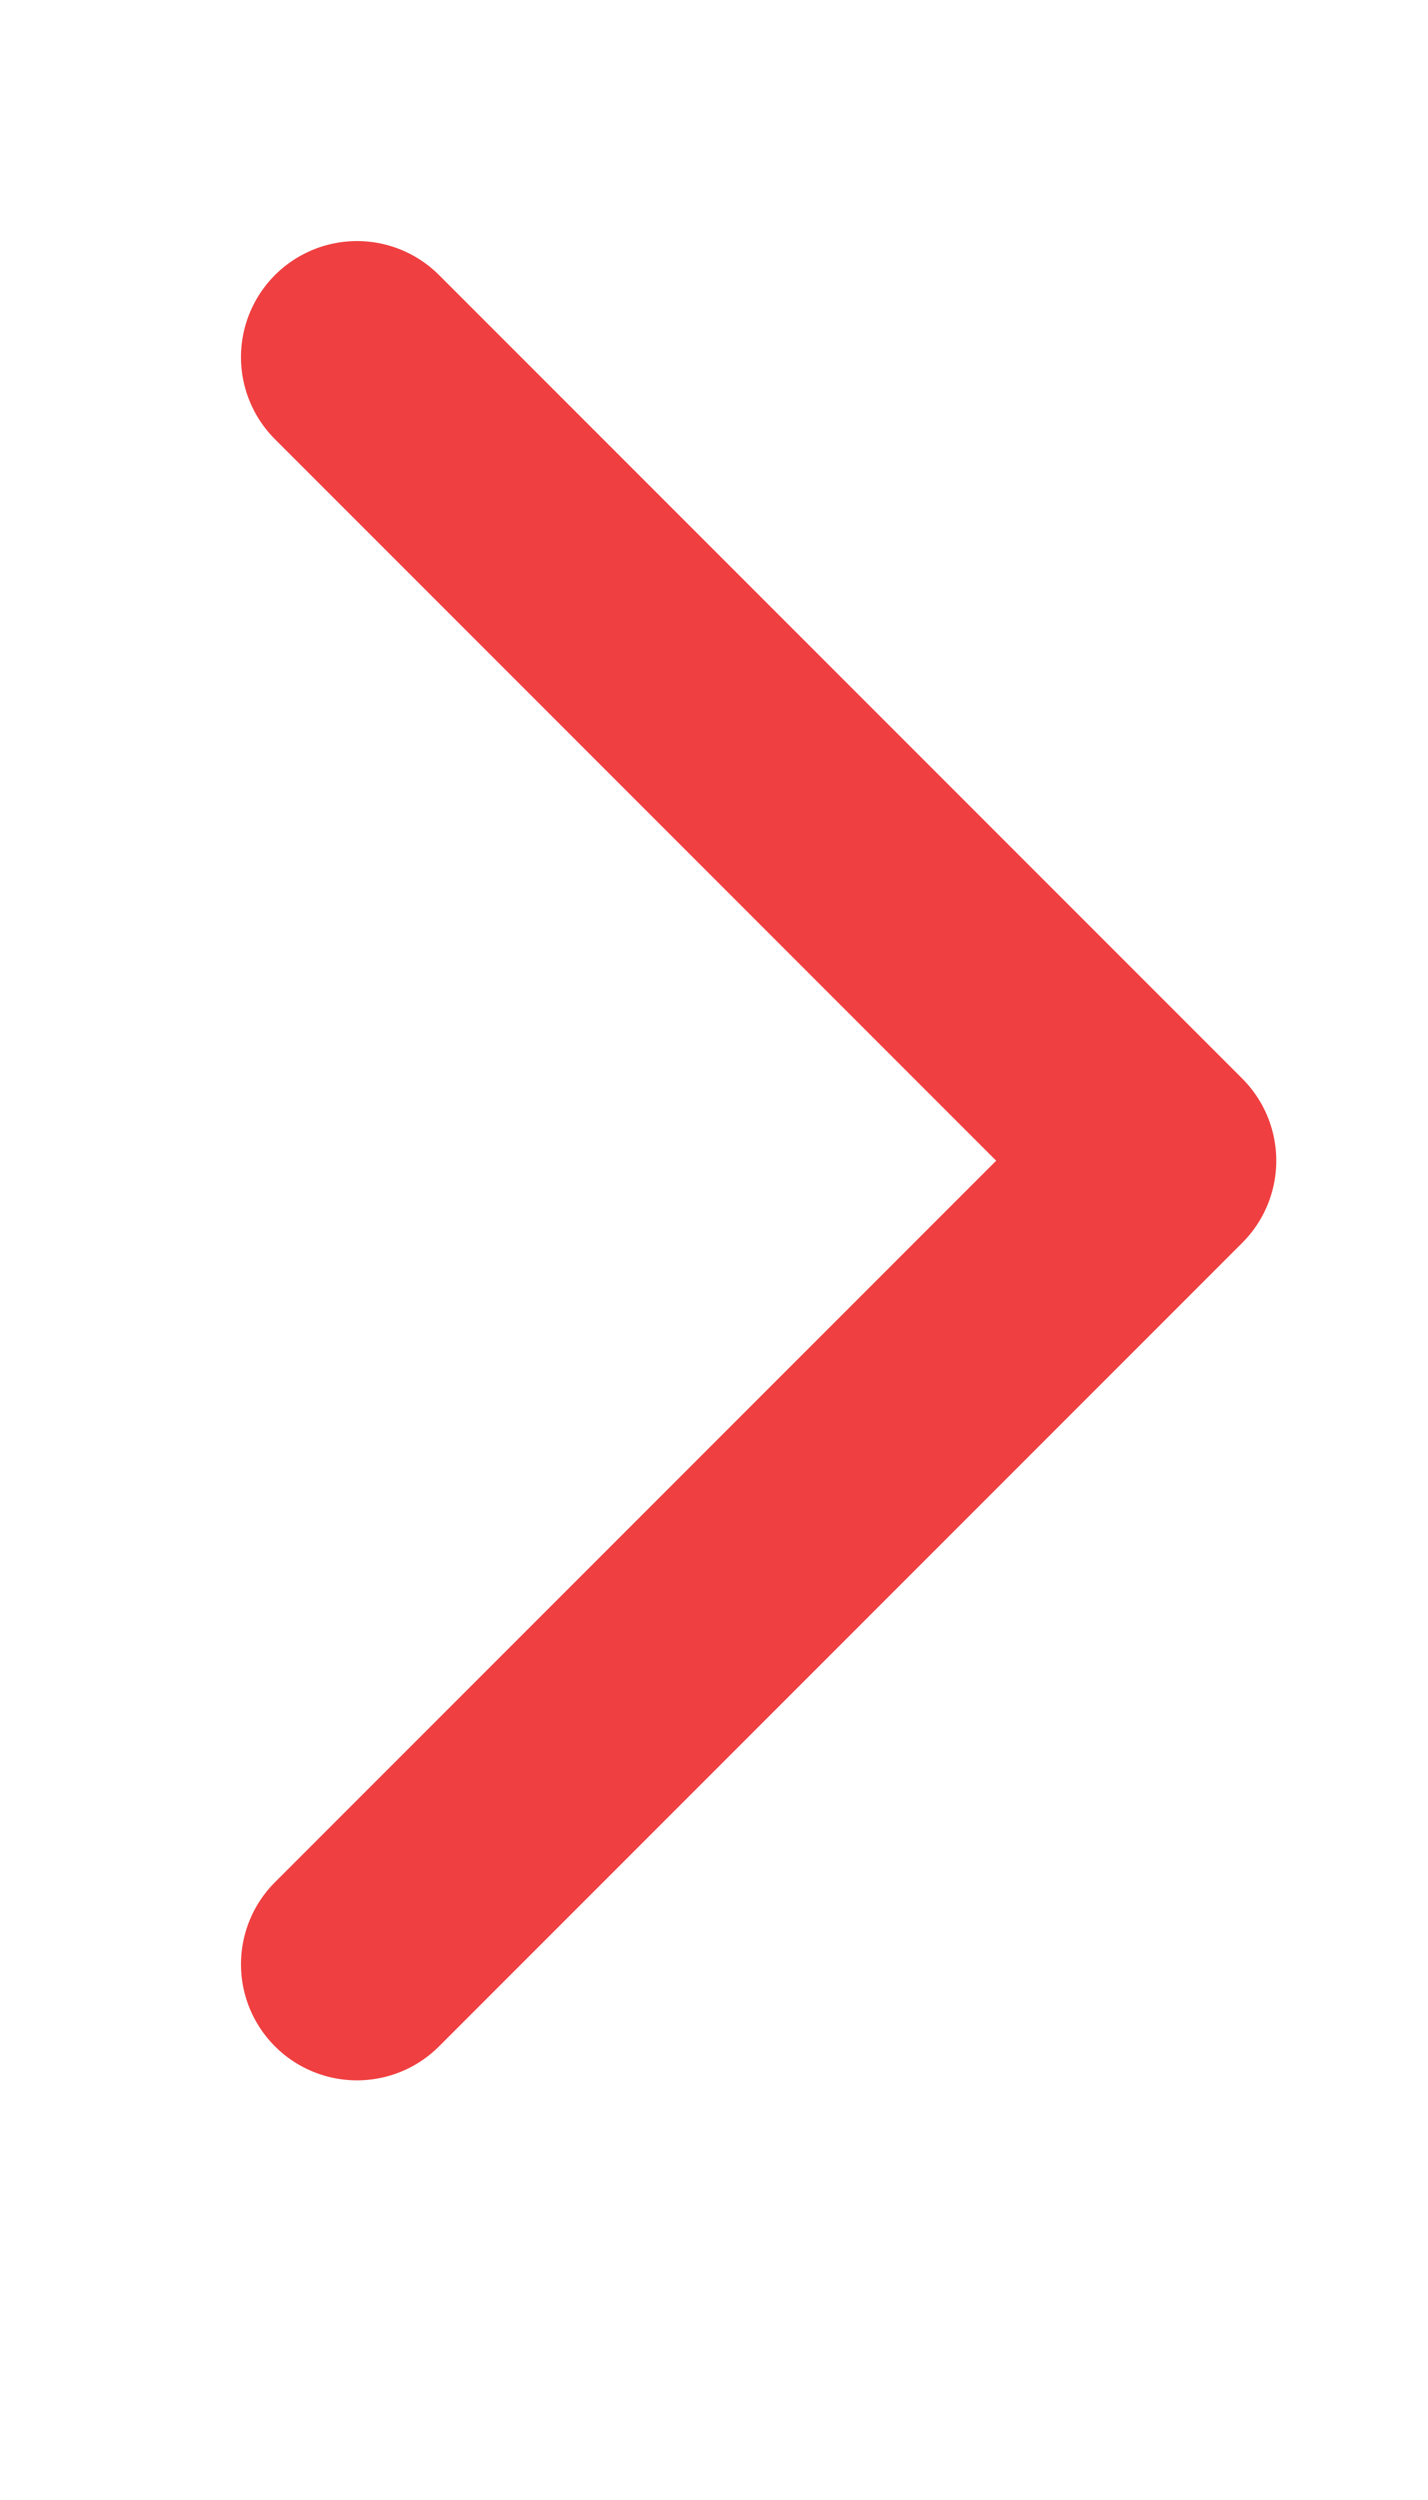 <svg width="8" height="14" viewBox="0 0 8 14" xmlns="http://www.w3.org/2000/svg">
    <path stroke="#F03F40" stroke-width="1.3" stroke-linecap="round" stroke-linejoin="round" d="m2 2 4.5 4.5L2 11" fill="none" fill-rule="evenodd"/>
</svg>
